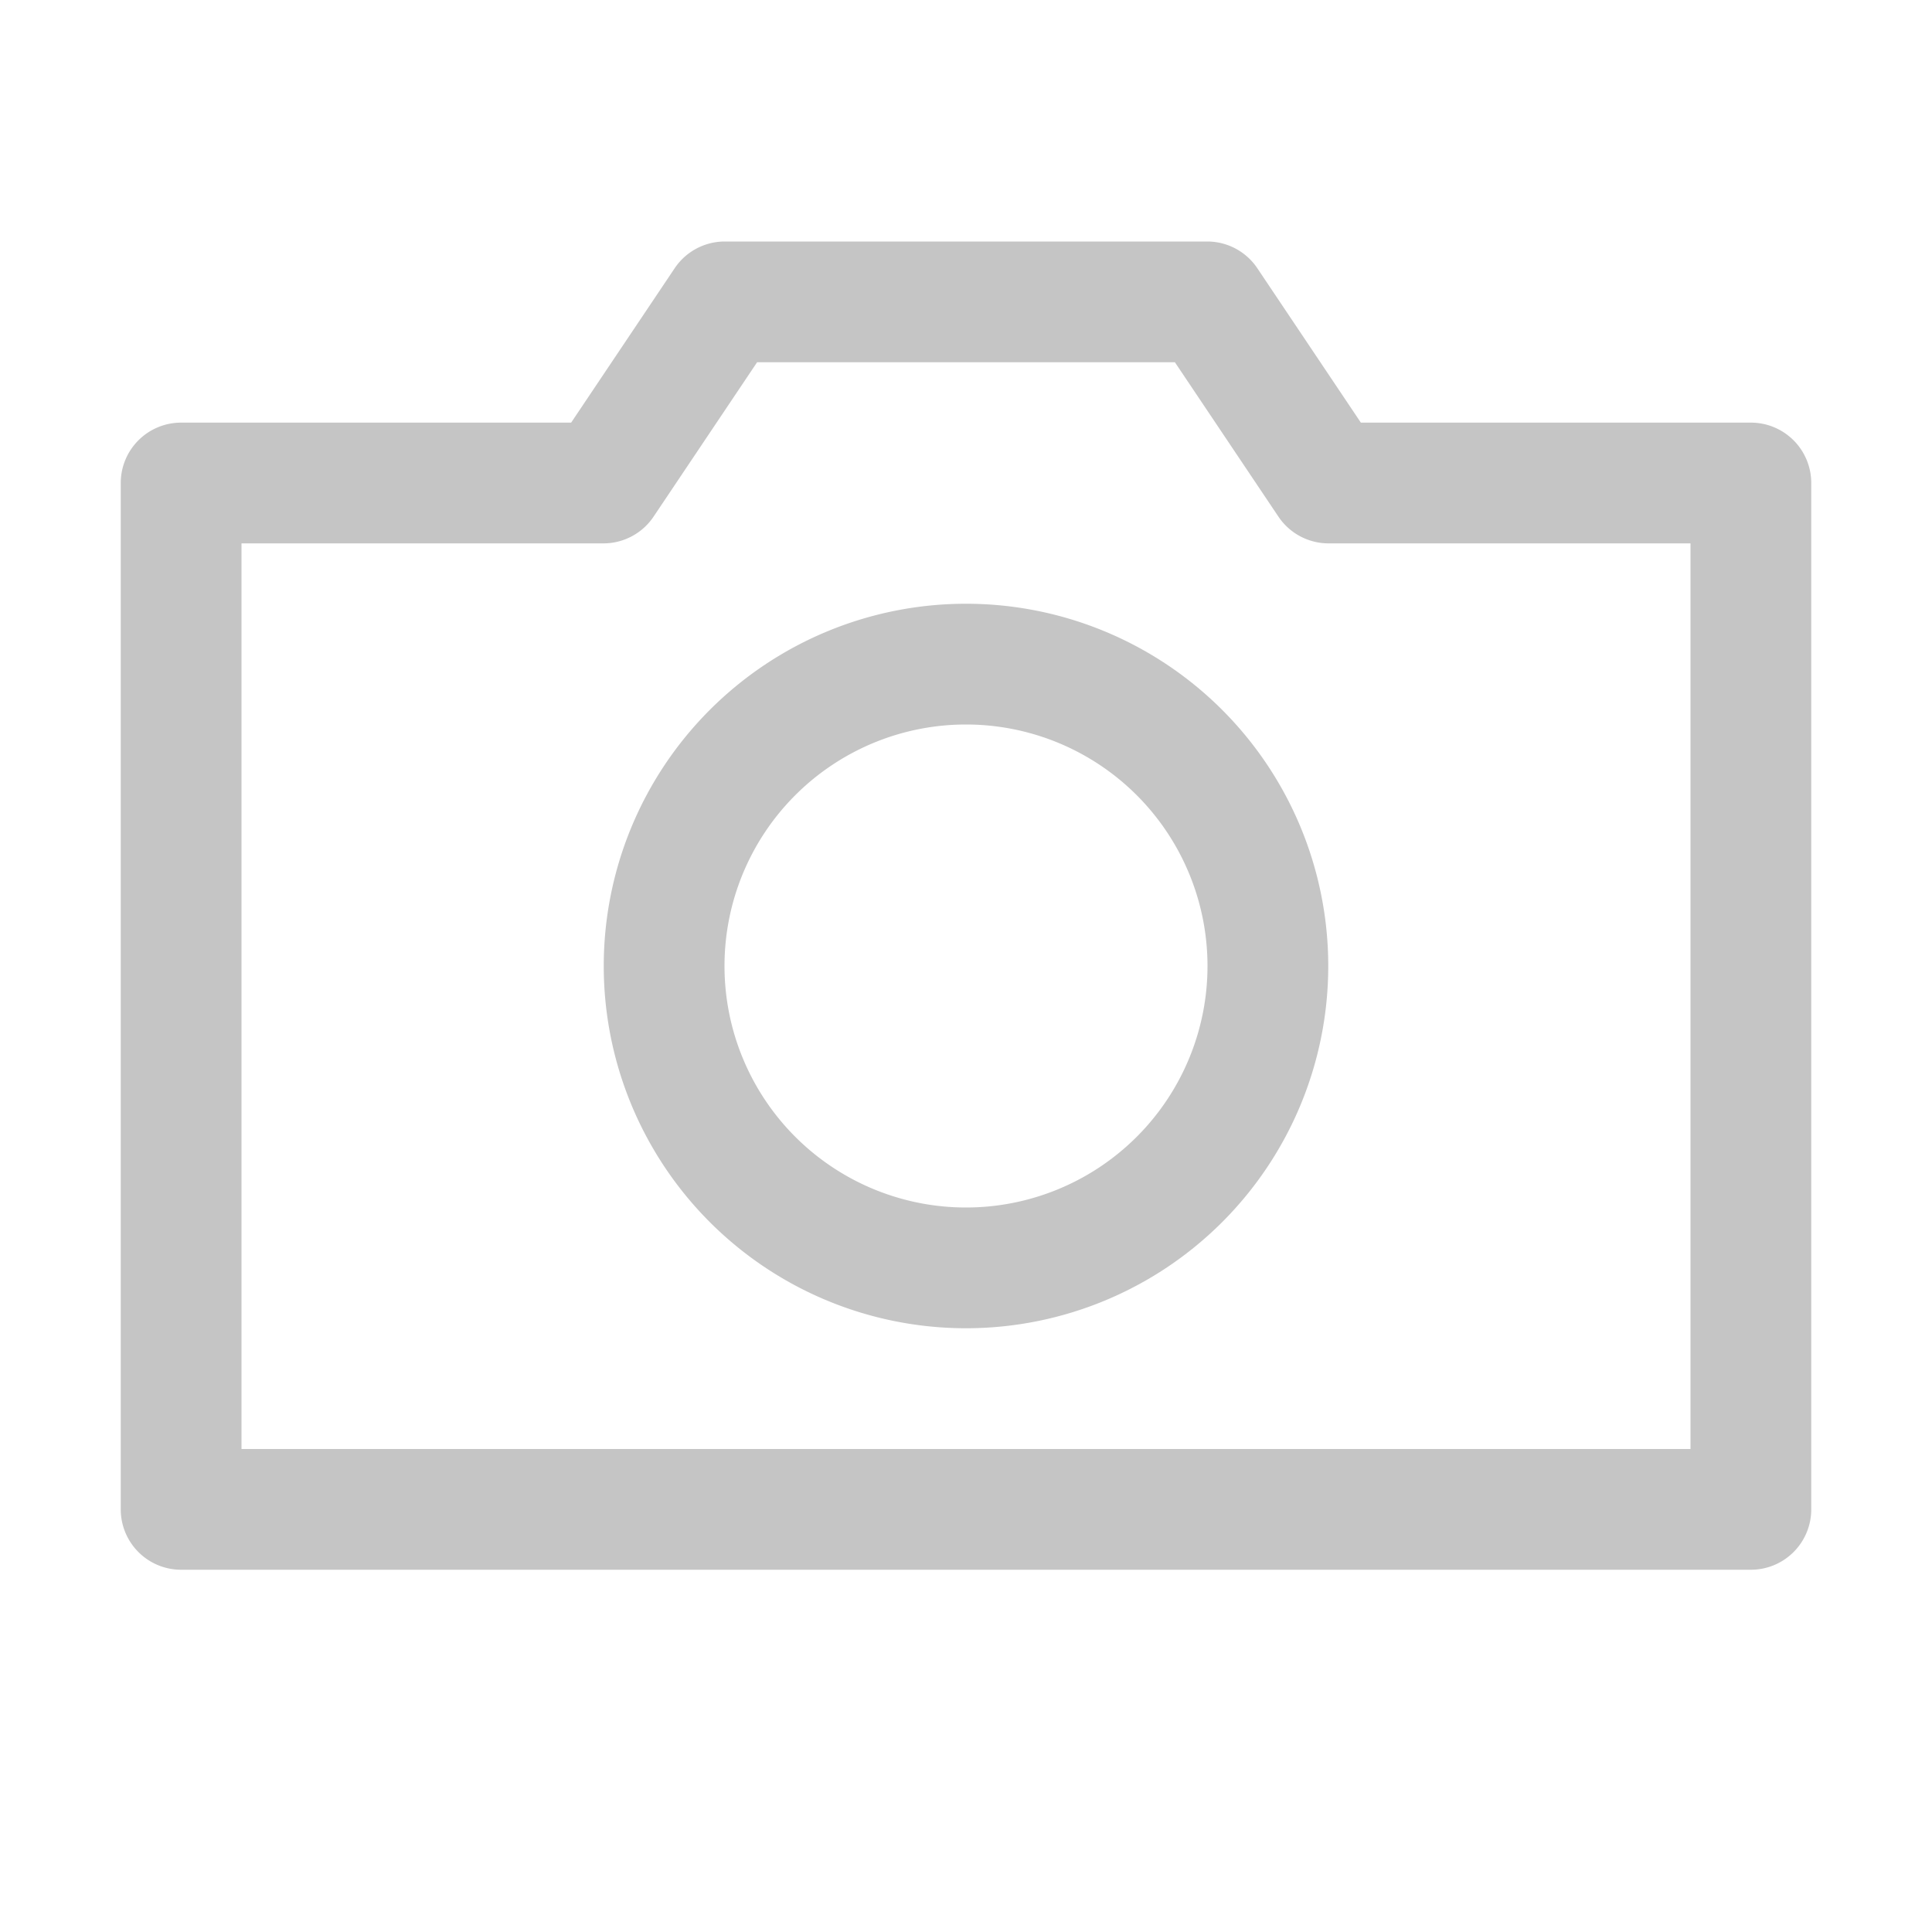 <svg id="icon" xmlns="http://www.w3.org/2000/svg" width="16" height="16" viewBox="0 0 32 32">
  <defs>
    <style>.cls-1{fill:none;}</style>
  </defs>
  <title>camera</title>
  <path d="M29,26H3a1,1,0,0,1-1-1V8A1,1,0,0,1,3,7H9.46l1.71-2.55A1,1,0,0,1,12,4h8a1,1,0,0,1,.83.45L22.54,7H29a1,1,0,0,1,1,1V25A1,1,0,0,1,29,26ZM4,24H28V9H22a1,1,0,0,1-.83-.45L19.46,6H12.54L10.83,8.55A1,1,0,0,1,10,9H4Z" fill="#C5C5C5" />
  <path d="M16,22a6,6,0,1,1,6-6A6,6,0,0,1,16,22Zm0-10a4,4,0,1,0,4,4A4,4,0,0,0,16,12Z" fill="#C5C5C5" />
  <rect id="_Transparent_Rectangle_" data-name="&lt;Transparent Rectangle&gt;" class="cls-1" width="32" height="32" />
</svg>
